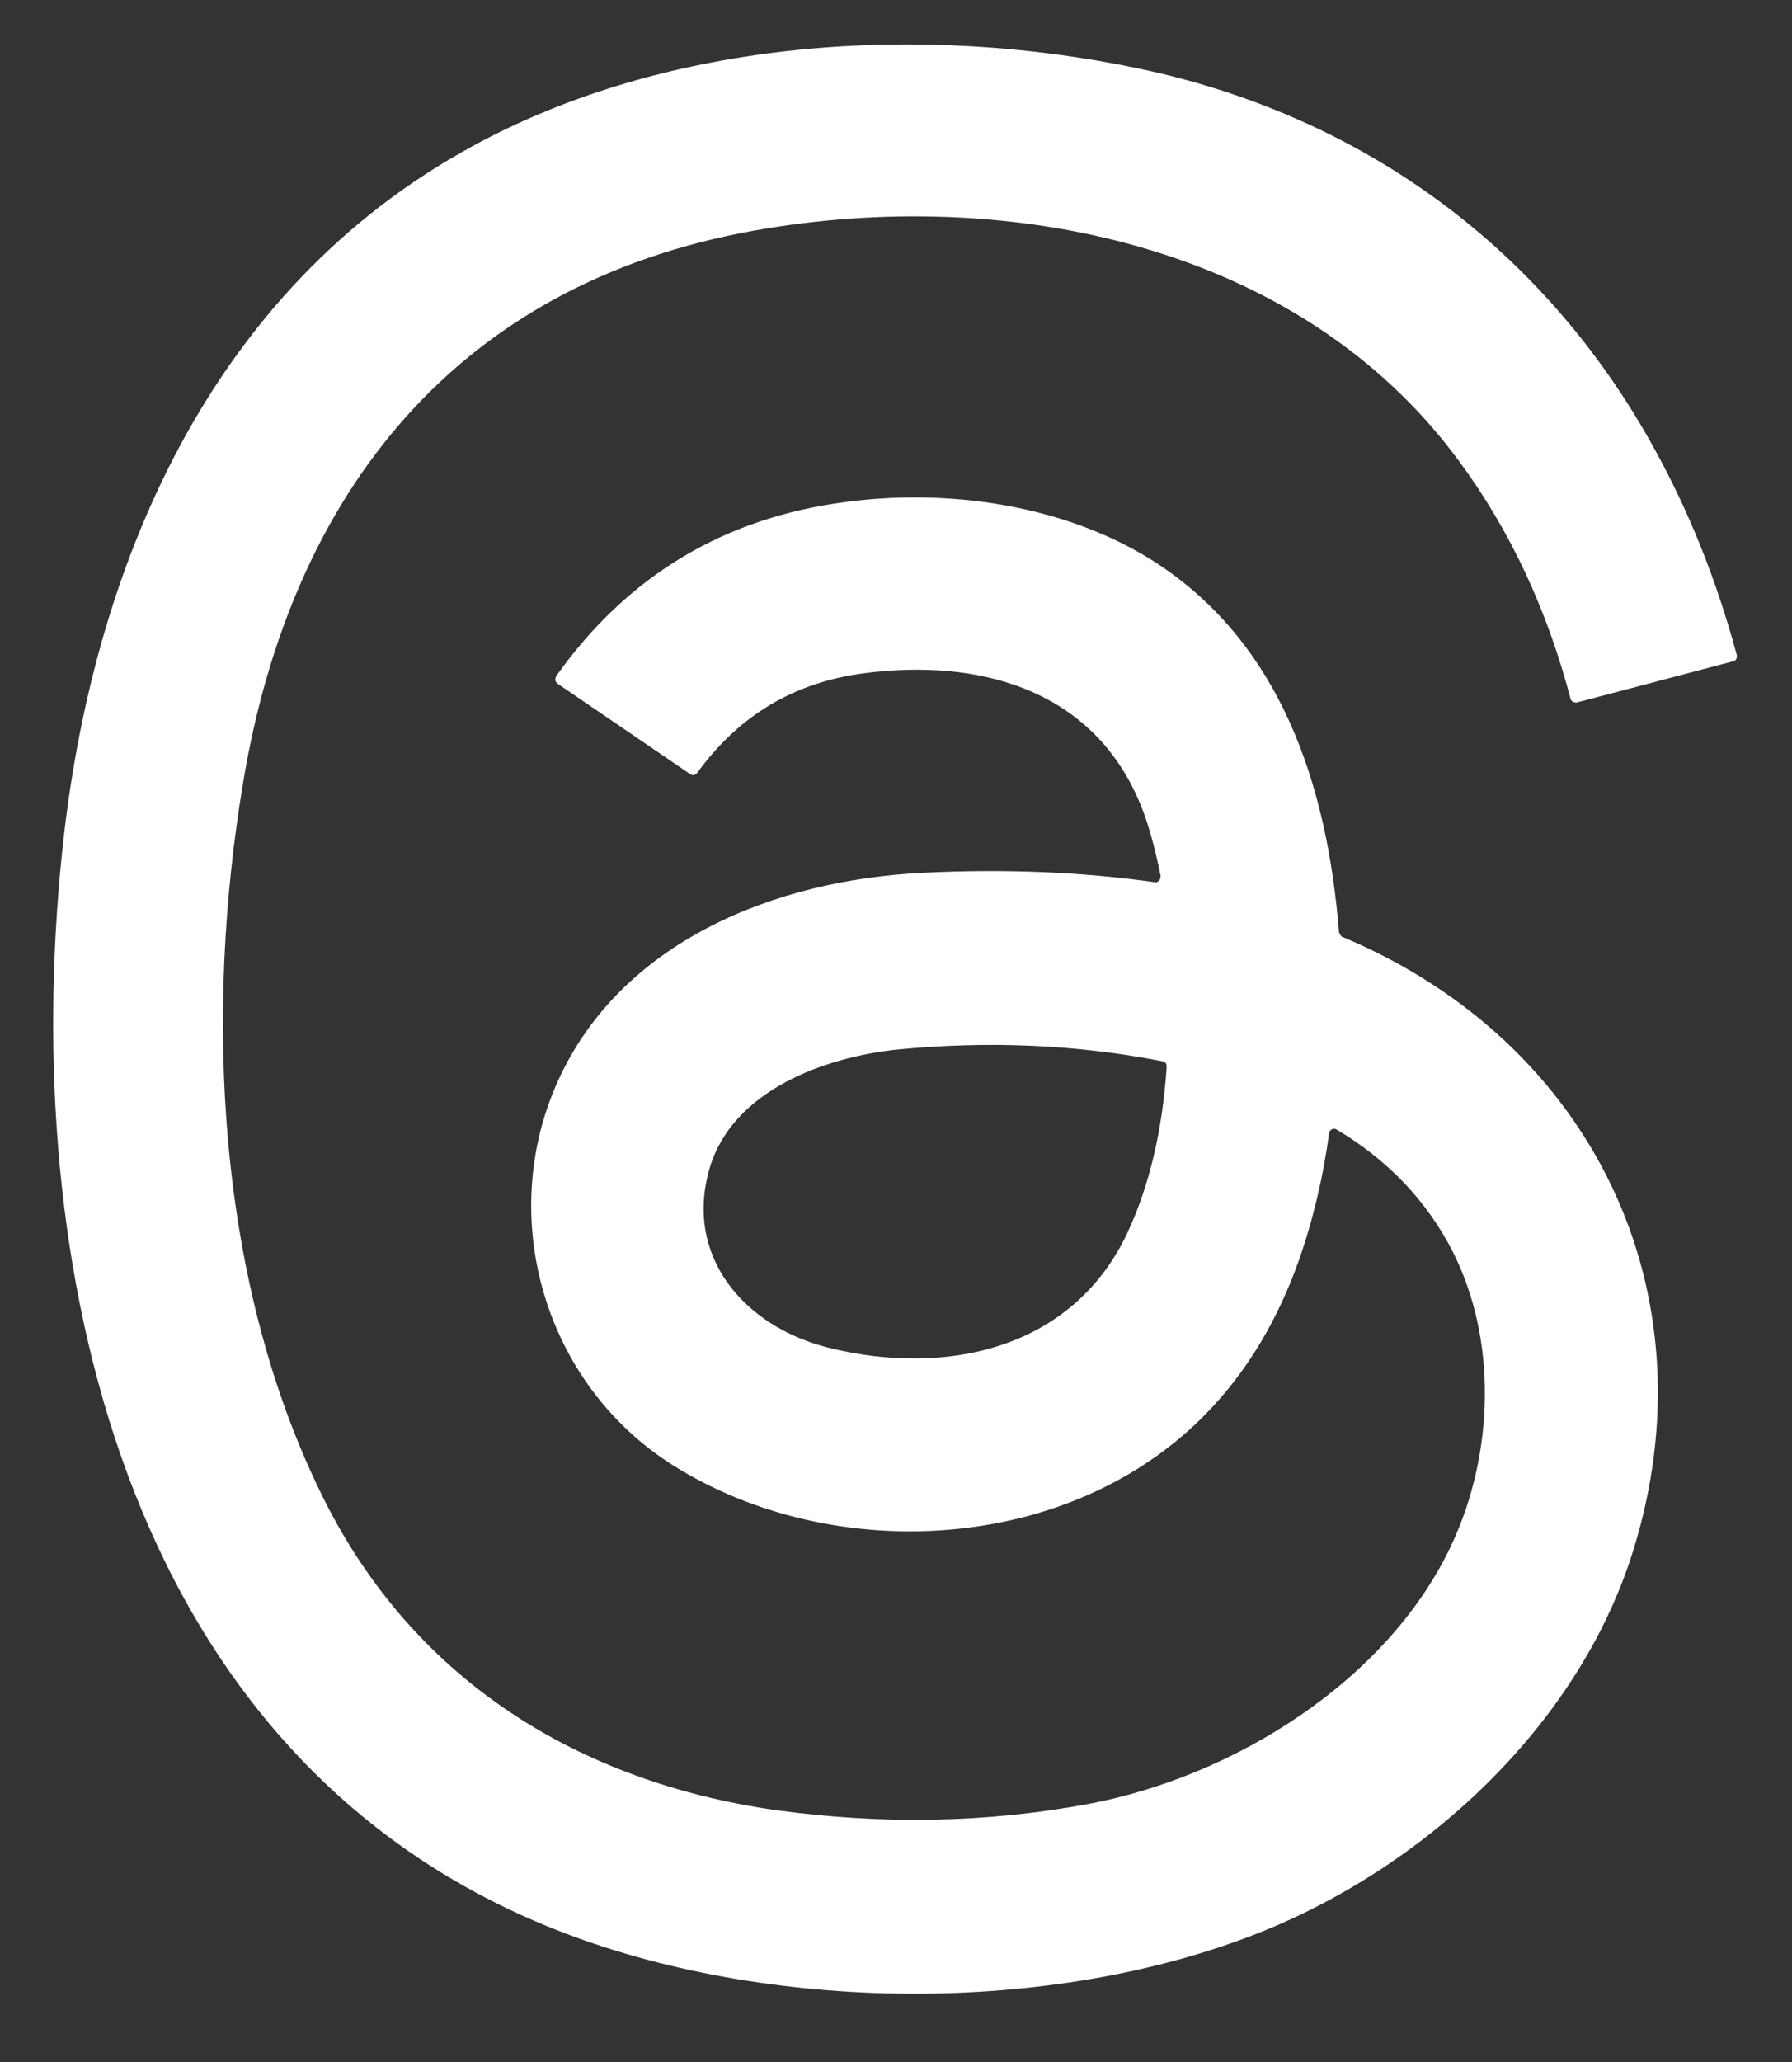<svg width="20" height="23" viewBox="0 0 20 23" fill="none" xmlns="http://www.w3.org/2000/svg">
<rect x="0" y="0" width="20" height="23" fill="#333333" stroke="none"/>
<path d="M14.994 10.455C17.766 11.622 19.13 14.414 18.225 17.304C17.609 19.276 15.853 20.87 13.972 21.59C11.6 22.501 8.414 22.443 6.074 21.472C1.329 19.506 0.222 14.047 0.693 9.505C1.021 6.326 2.345 3.227 5.267 1.634C7.47 0.428 10.288 0.257 12.699 0.762C15.202 1.286 17.234 2.767 18.466 5.009C18.846 5.697 19.154 6.457 19.383 7.303C19.39 7.336 19.377 7.369 19.344 7.376L17.602 7.835C17.569 7.842 17.535 7.822 17.529 7.796C17.267 6.8 16.854 5.915 16.283 5.142C14.5 2.717 11.23 2.068 8.412 2.573C5.089 3.17 3.254 5.503 2.717 8.707C2.278 11.309 2.415 14.323 3.615 16.722C4.624 18.741 6.452 19.874 8.655 20.19C9.841 20.353 11.001 20.334 12.135 20.124C13.761 19.823 15.503 18.747 16.211 17.207C16.67 16.21 16.715 14.946 16.211 13.956C15.923 13.393 15.489 12.94 14.92 12.6C14.894 12.58 14.854 12.593 14.841 12.619C14.834 12.626 14.834 12.632 14.834 12.639C14.768 13.124 14.657 13.602 14.493 14.068C14.257 14.729 13.917 15.3 13.464 15.765C11.943 17.331 9.296 17.469 7.506 16.341C6.078 15.437 5.54 13.589 6.222 12.068C6.929 10.495 8.66 9.814 10.304 9.735C11.235 9.689 12.094 9.728 12.886 9.84C12.919 9.847 12.945 9.82 12.953 9.788V9.768C12.88 9.408 12.796 9.113 12.69 8.884C12.14 7.671 10.901 7.35 9.663 7.507C8.87 7.605 8.247 7.979 7.781 8.621C7.762 8.647 7.729 8.654 7.702 8.634L6.222 7.625C6.196 7.605 6.189 7.573 6.209 7.539C7.002 6.425 8.076 5.776 9.44 5.599C10.567 5.449 11.832 5.625 12.815 6.222C14.289 7.127 14.813 8.752 14.944 10.397C14.957 10.429 14.97 10.449 14.99 10.455H14.994ZM7.922 13.024C7.628 14.014 8.309 14.794 9.233 15.029C10.531 15.358 11.972 15.068 12.589 13.738C12.831 13.214 12.975 12.598 13.021 11.897C13.021 11.864 13.001 11.838 12.975 11.838C12.012 11.649 11.022 11.609 10.013 11.707C9.194 11.793 8.178 12.167 7.922 13.024Z" fill="white"/>
</svg>
